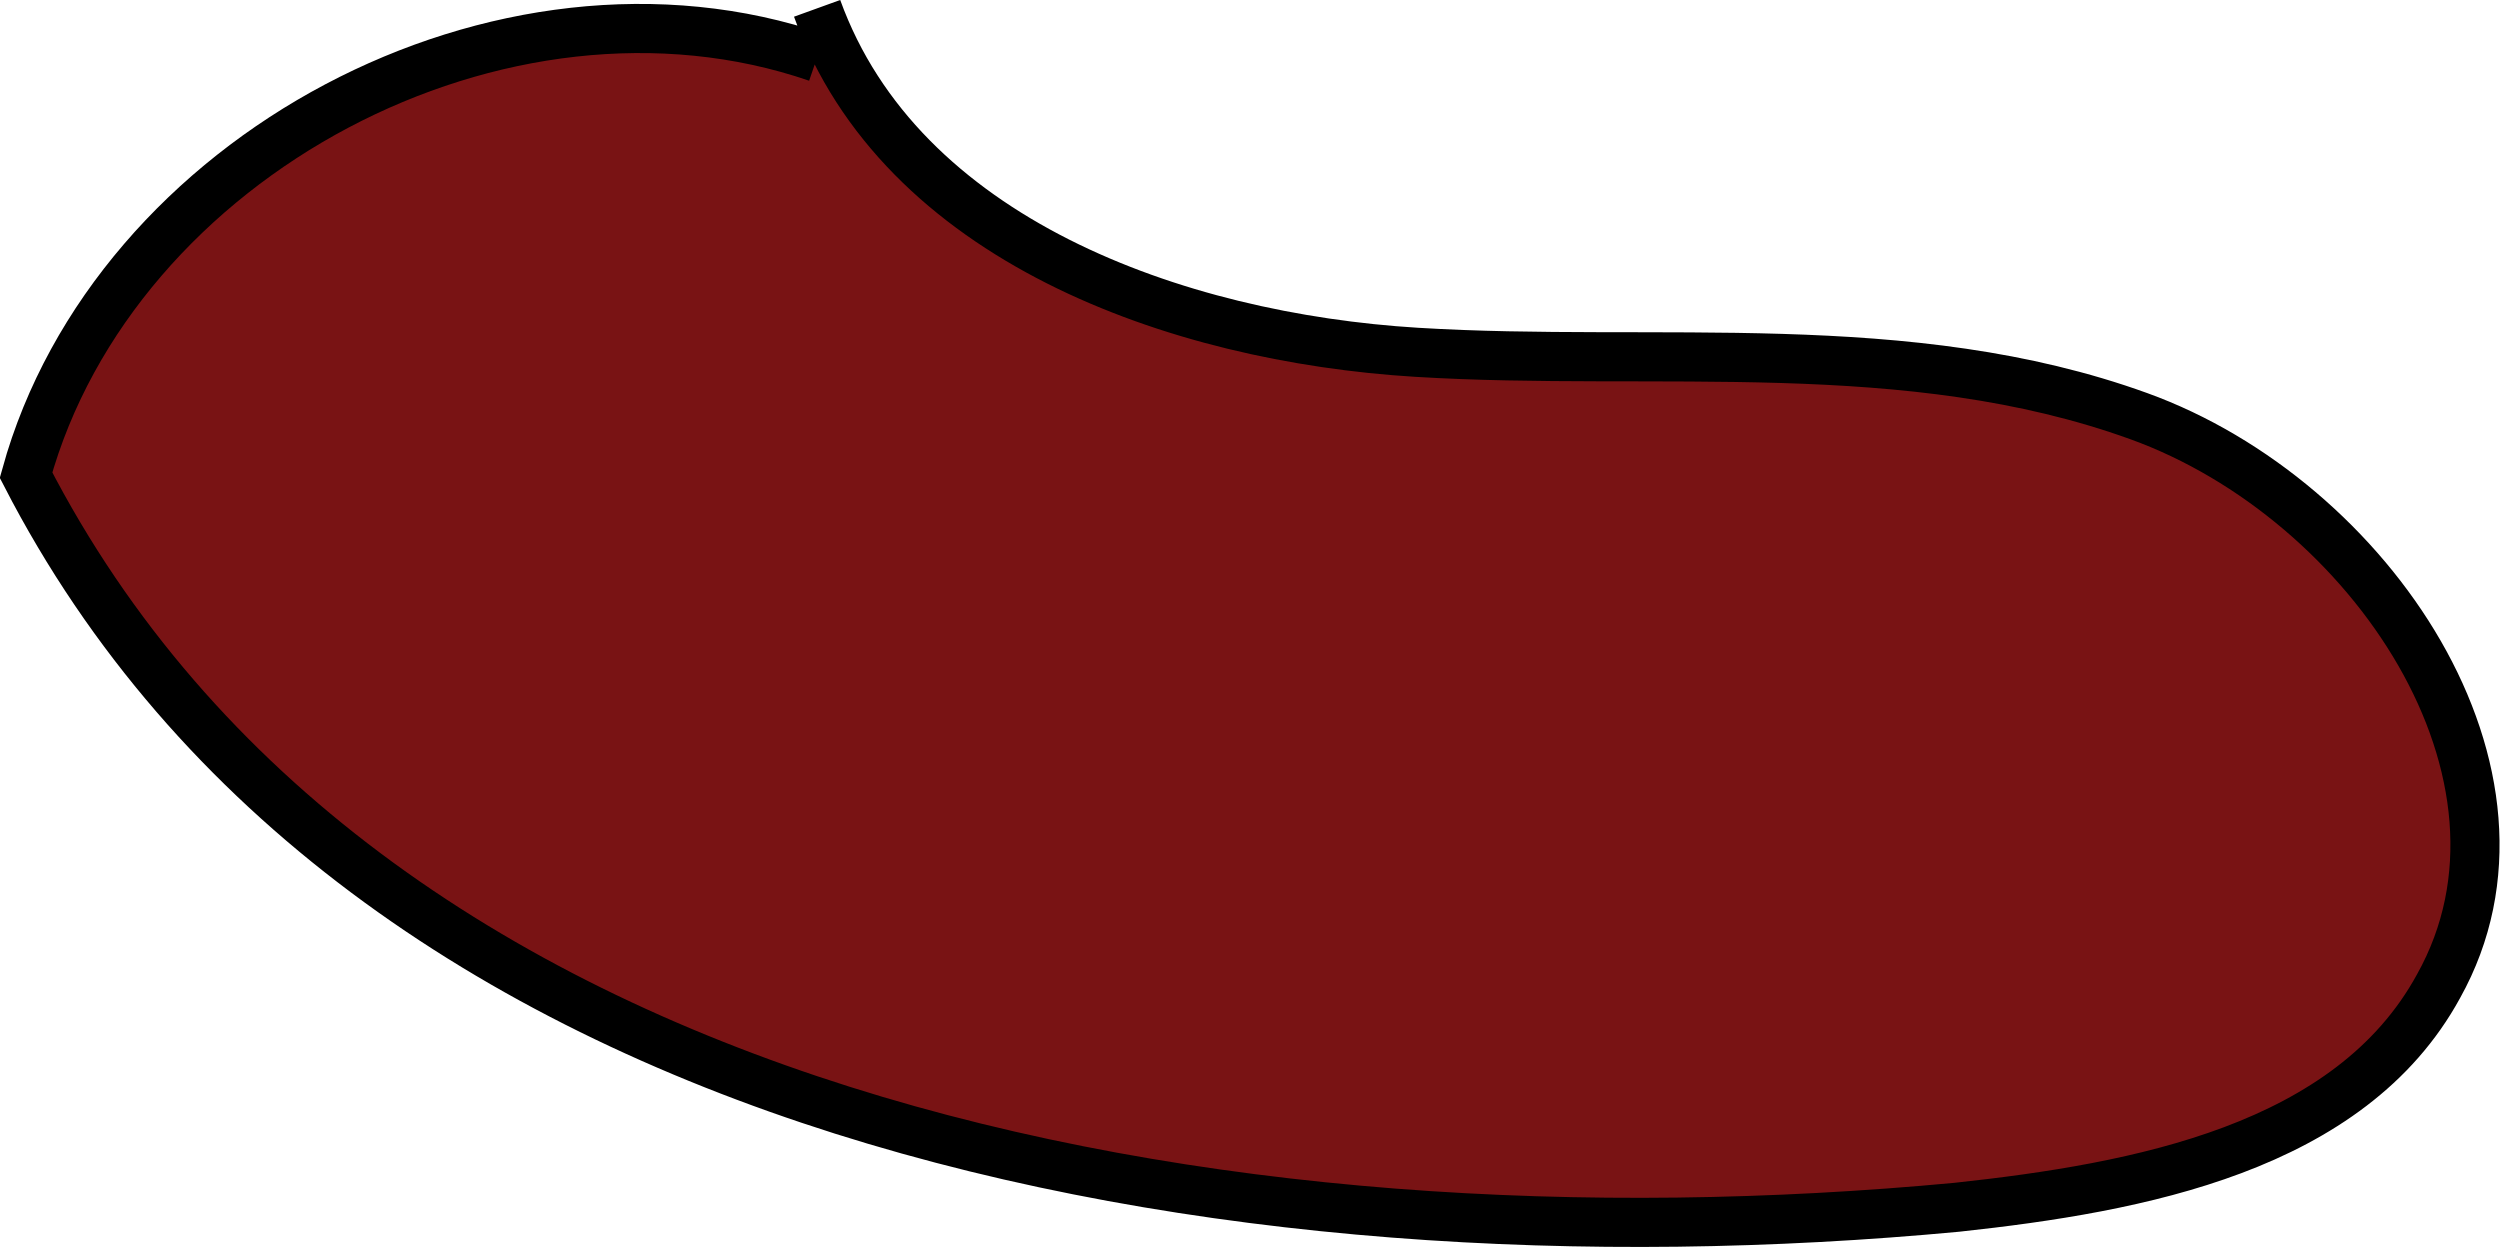 <svg xmlns="http://www.w3.org/2000/svg" viewBox="0 0 50.88 25.38"><defs><style>.cls-1{fill:#791314;stroke:#000;stroke-miterlimit:10;}</style></defs><g id="Layer_2" data-name="Layer 2"><g id="hell"><g id="moving"><path id="lava4" class="cls-1" d="M16.63,1.17c-6.4-2.2-14.3,2-16.1,8.5,6.8,13.2,24.4,16.3,39.3,14.9,3.7-.4,8-1.2,9.8-4.5,2.4-4.3-1.4-9.9-6.1-11.6s-9.8-1-14.7-1.3-10.5-2.3-12.2-7"/></g></g></g></svg>